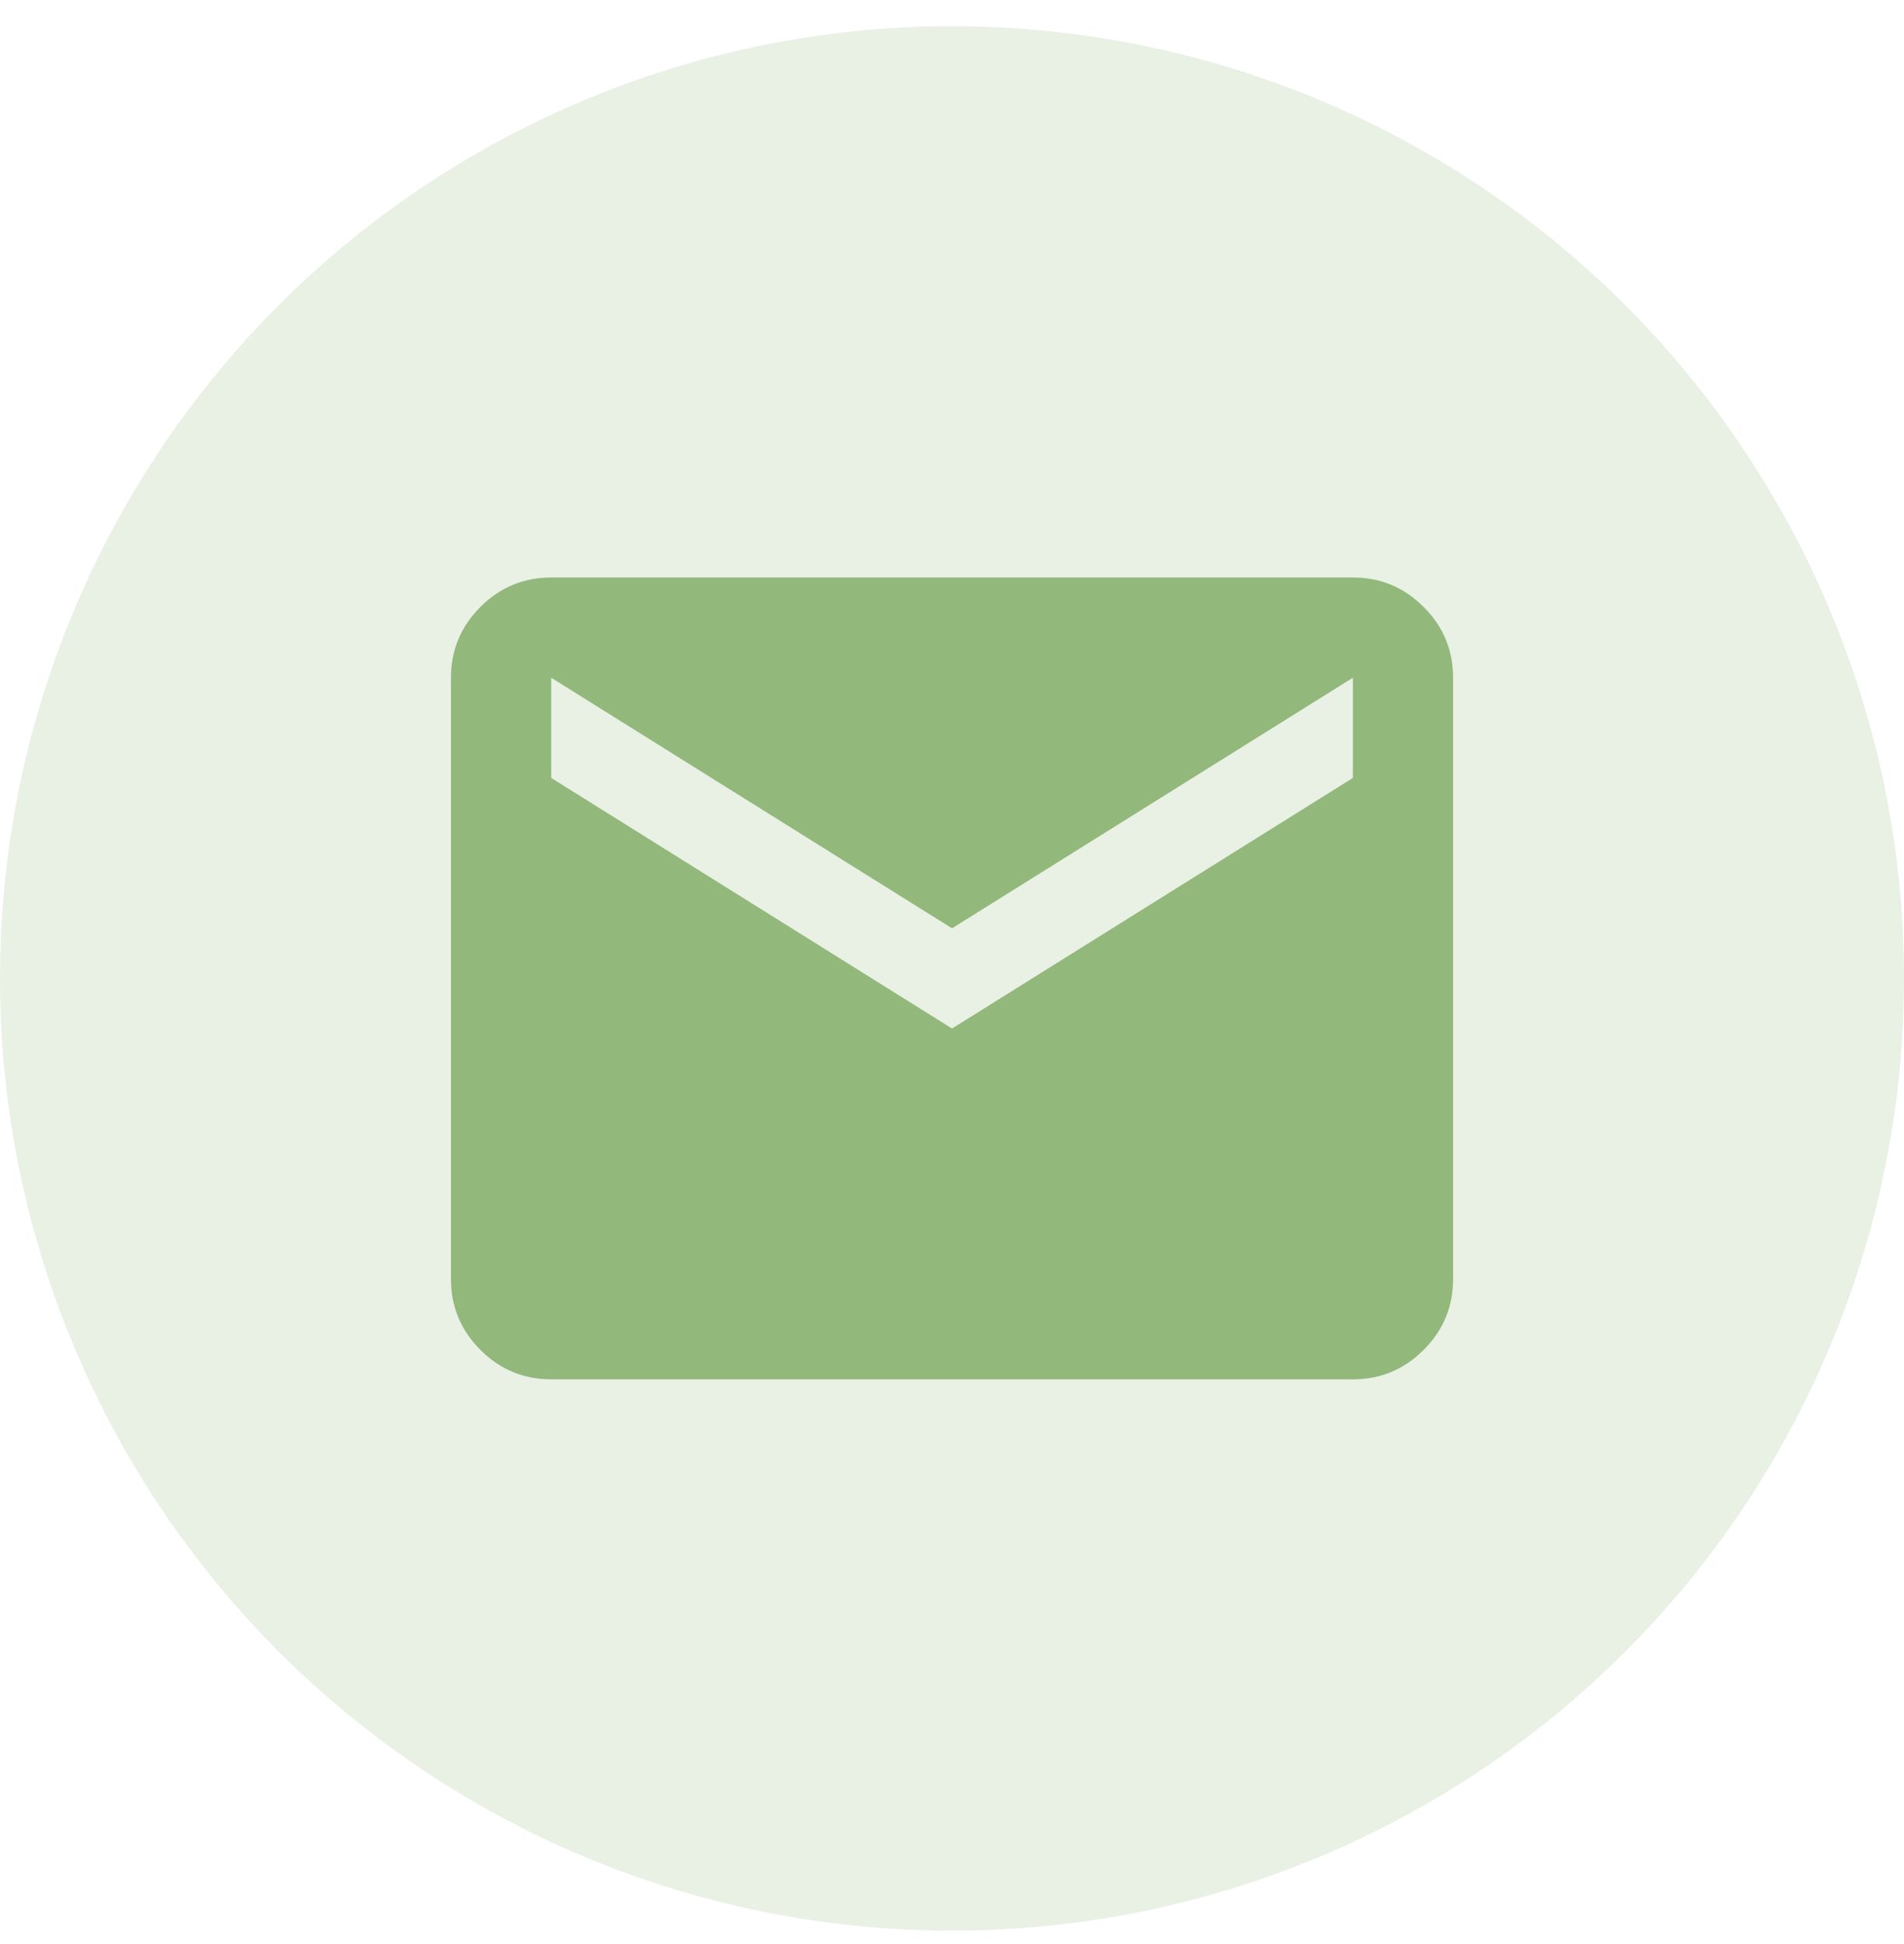 <svg class="{{ .class }}" viewBox="0 0 48 49" fill="none" xmlns="http://www.w3.org/2000/svg">
<circle opacity="0.2" cx="24" cy="24.661" r="24" fill="#92B87C"/>
<mask id="mask0_4_1318" style="mask-type:alpha" maskUnits="userSpaceOnUse" x="8" y="9" width="32" height="31">
<rect x="8.842" y="9.503" width="30.316" height="30.316" fill="#D9D9D9"/>
</mask>
<g mask="url(#mask0_4_1318)">
<path d="M13.896 34.766C13.201 34.766 12.606 34.519 12.111 34.024C11.617 33.53 11.369 32.935 11.369 32.24V17.082C11.369 16.387 11.617 15.793 12.111 15.298C12.606 14.803 13.201 14.556 13.896 14.556H34.106C34.801 14.556 35.395 14.803 35.89 15.298C36.385 15.793 36.632 16.387 36.632 17.082V32.24C36.632 32.935 36.385 33.53 35.89 34.024C35.395 34.519 34.801 34.766 34.106 34.766H13.896ZM24.001 25.924L34.106 19.608V17.082L24.001 23.398L13.896 17.082V19.608L24.001 25.924Z" fill="#92B87C"/>
</g>
</svg>
